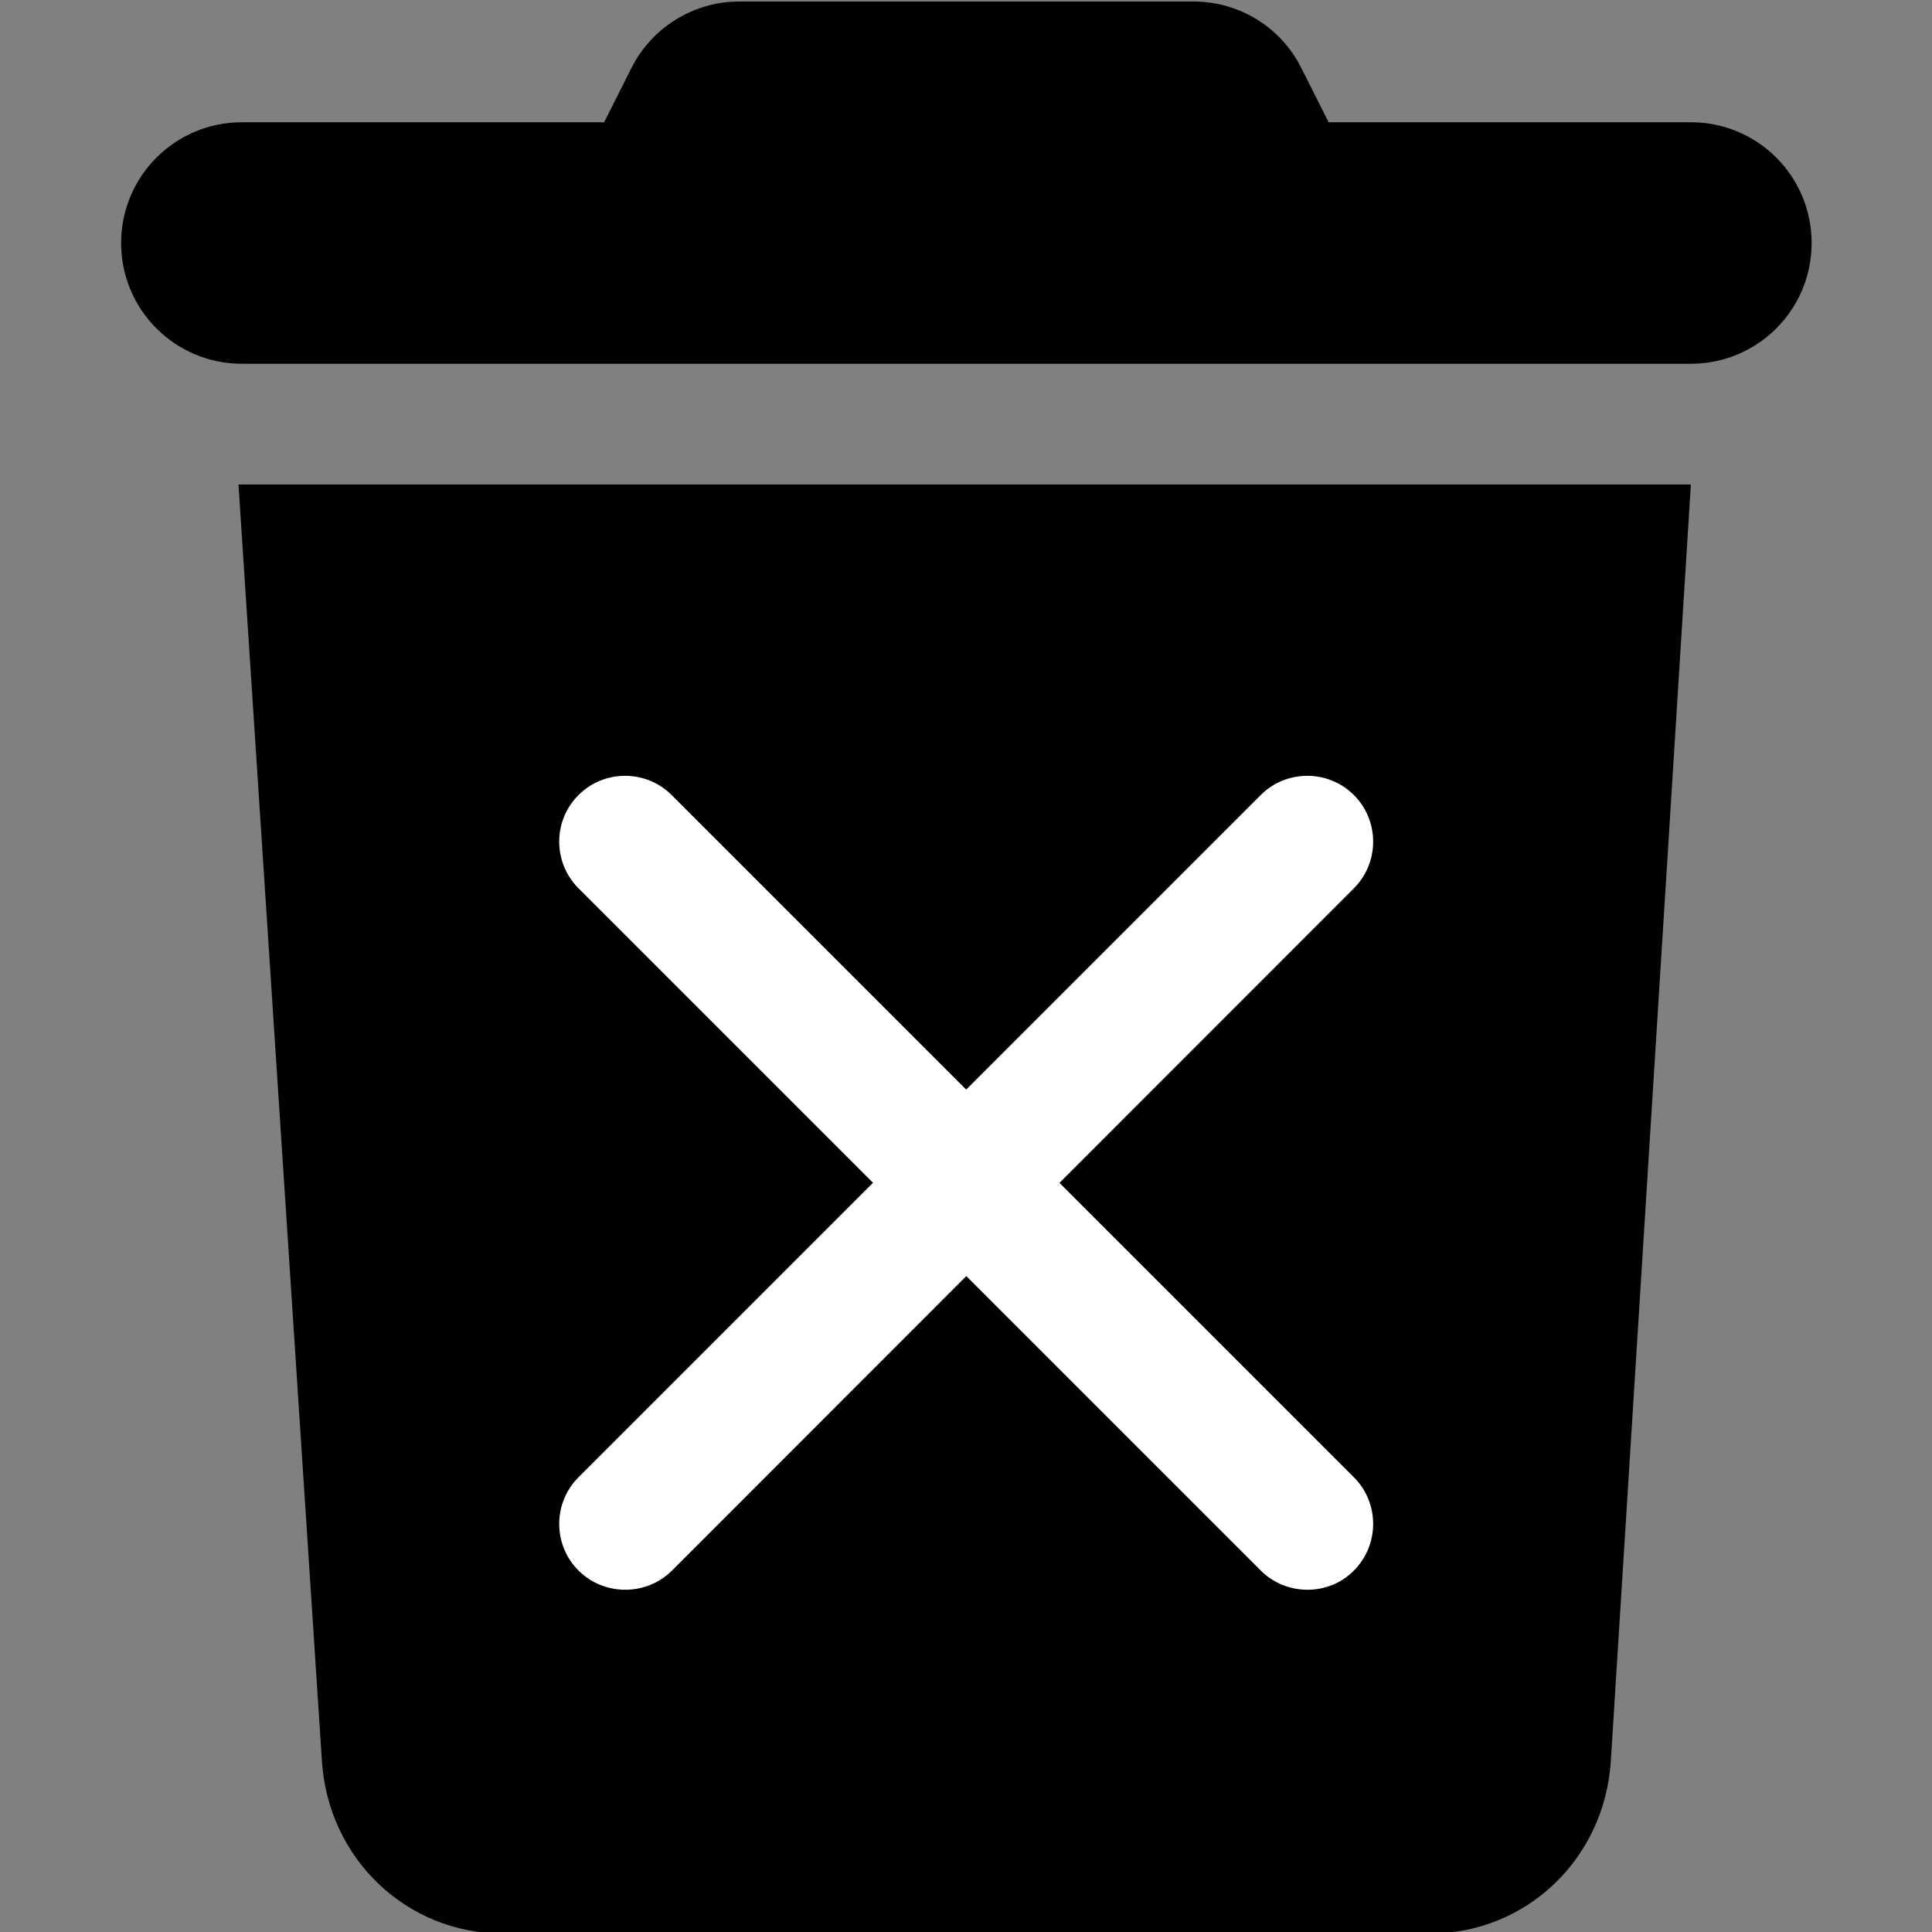 <?xml version="1.0" encoding="utf-8"?>
<!-- Generator: Adobe Illustrator 24.2.0, SVG Export Plug-In . SVG Version: 6.00 Build 0)  -->
<svg version="1.1" id="Layer_1" xmlns="http://www.w3.org/2000/svg" xmlns:xlink="http://www.w3.org/1999/xlink" x="0px" y="0px"
	 viewBox="0 0 512 512" style="enable-background:new 0 0 512 512;" xml:space="preserve">
<rect x="0" y="0" width="512" height="512" fill="#808080" stroke="none"/>
<style type="text/css">
	.st0{fill:#FFFFFF;}
</style>
<path d="M167.3,18.1c5.4-10.8,16.5-17.7,28.6-17.7h120.4c12.1,0,23.2,6.8,28.6,17.7l7.2,14.3h96c17.7,0,32,14.3,32,32
	s-14.3,32-32,32h-384c-17.7,0-32-14.3-32-32s14.3-32,32-32h96L167.3,18.1z M426.9,466.5c-1.6,26.2-22.5,45.9-47.9,45.9H133.2
	c-25.3,0-46.3-19.7-47.9-45.9L63.2,128.4h384.9L426.9,466.5z"/>
<g>
	<path class="st0" d="M346.5,421.3c-4.5,0-9-1.7-12.4-5.1L153.3,235.4c-6.8-6.8-6.8-17.9,0-24.7c6.8-6.8,17.9-6.8,24.7,0
		l180.8,180.8c6.8,6.8,6.8,17.9,0,24.7C355.5,419.6,351,421.3,346.5,421.3z"/>
</g>
<g>
	<path class="st0" d="M165.7,421.3c-4.5,0-9-1.7-12.4-5.1c-6.8-6.8-6.8-17.9,0-24.7l180.8-180.8c6.8-6.8,17.9-6.8,24.7,0
		c6.8,6.8,6.8,17.9,0,24.7L178.1,416.2C174.7,419.6,170.2,421.3,165.7,421.3z"/>
</g>
</svg>
